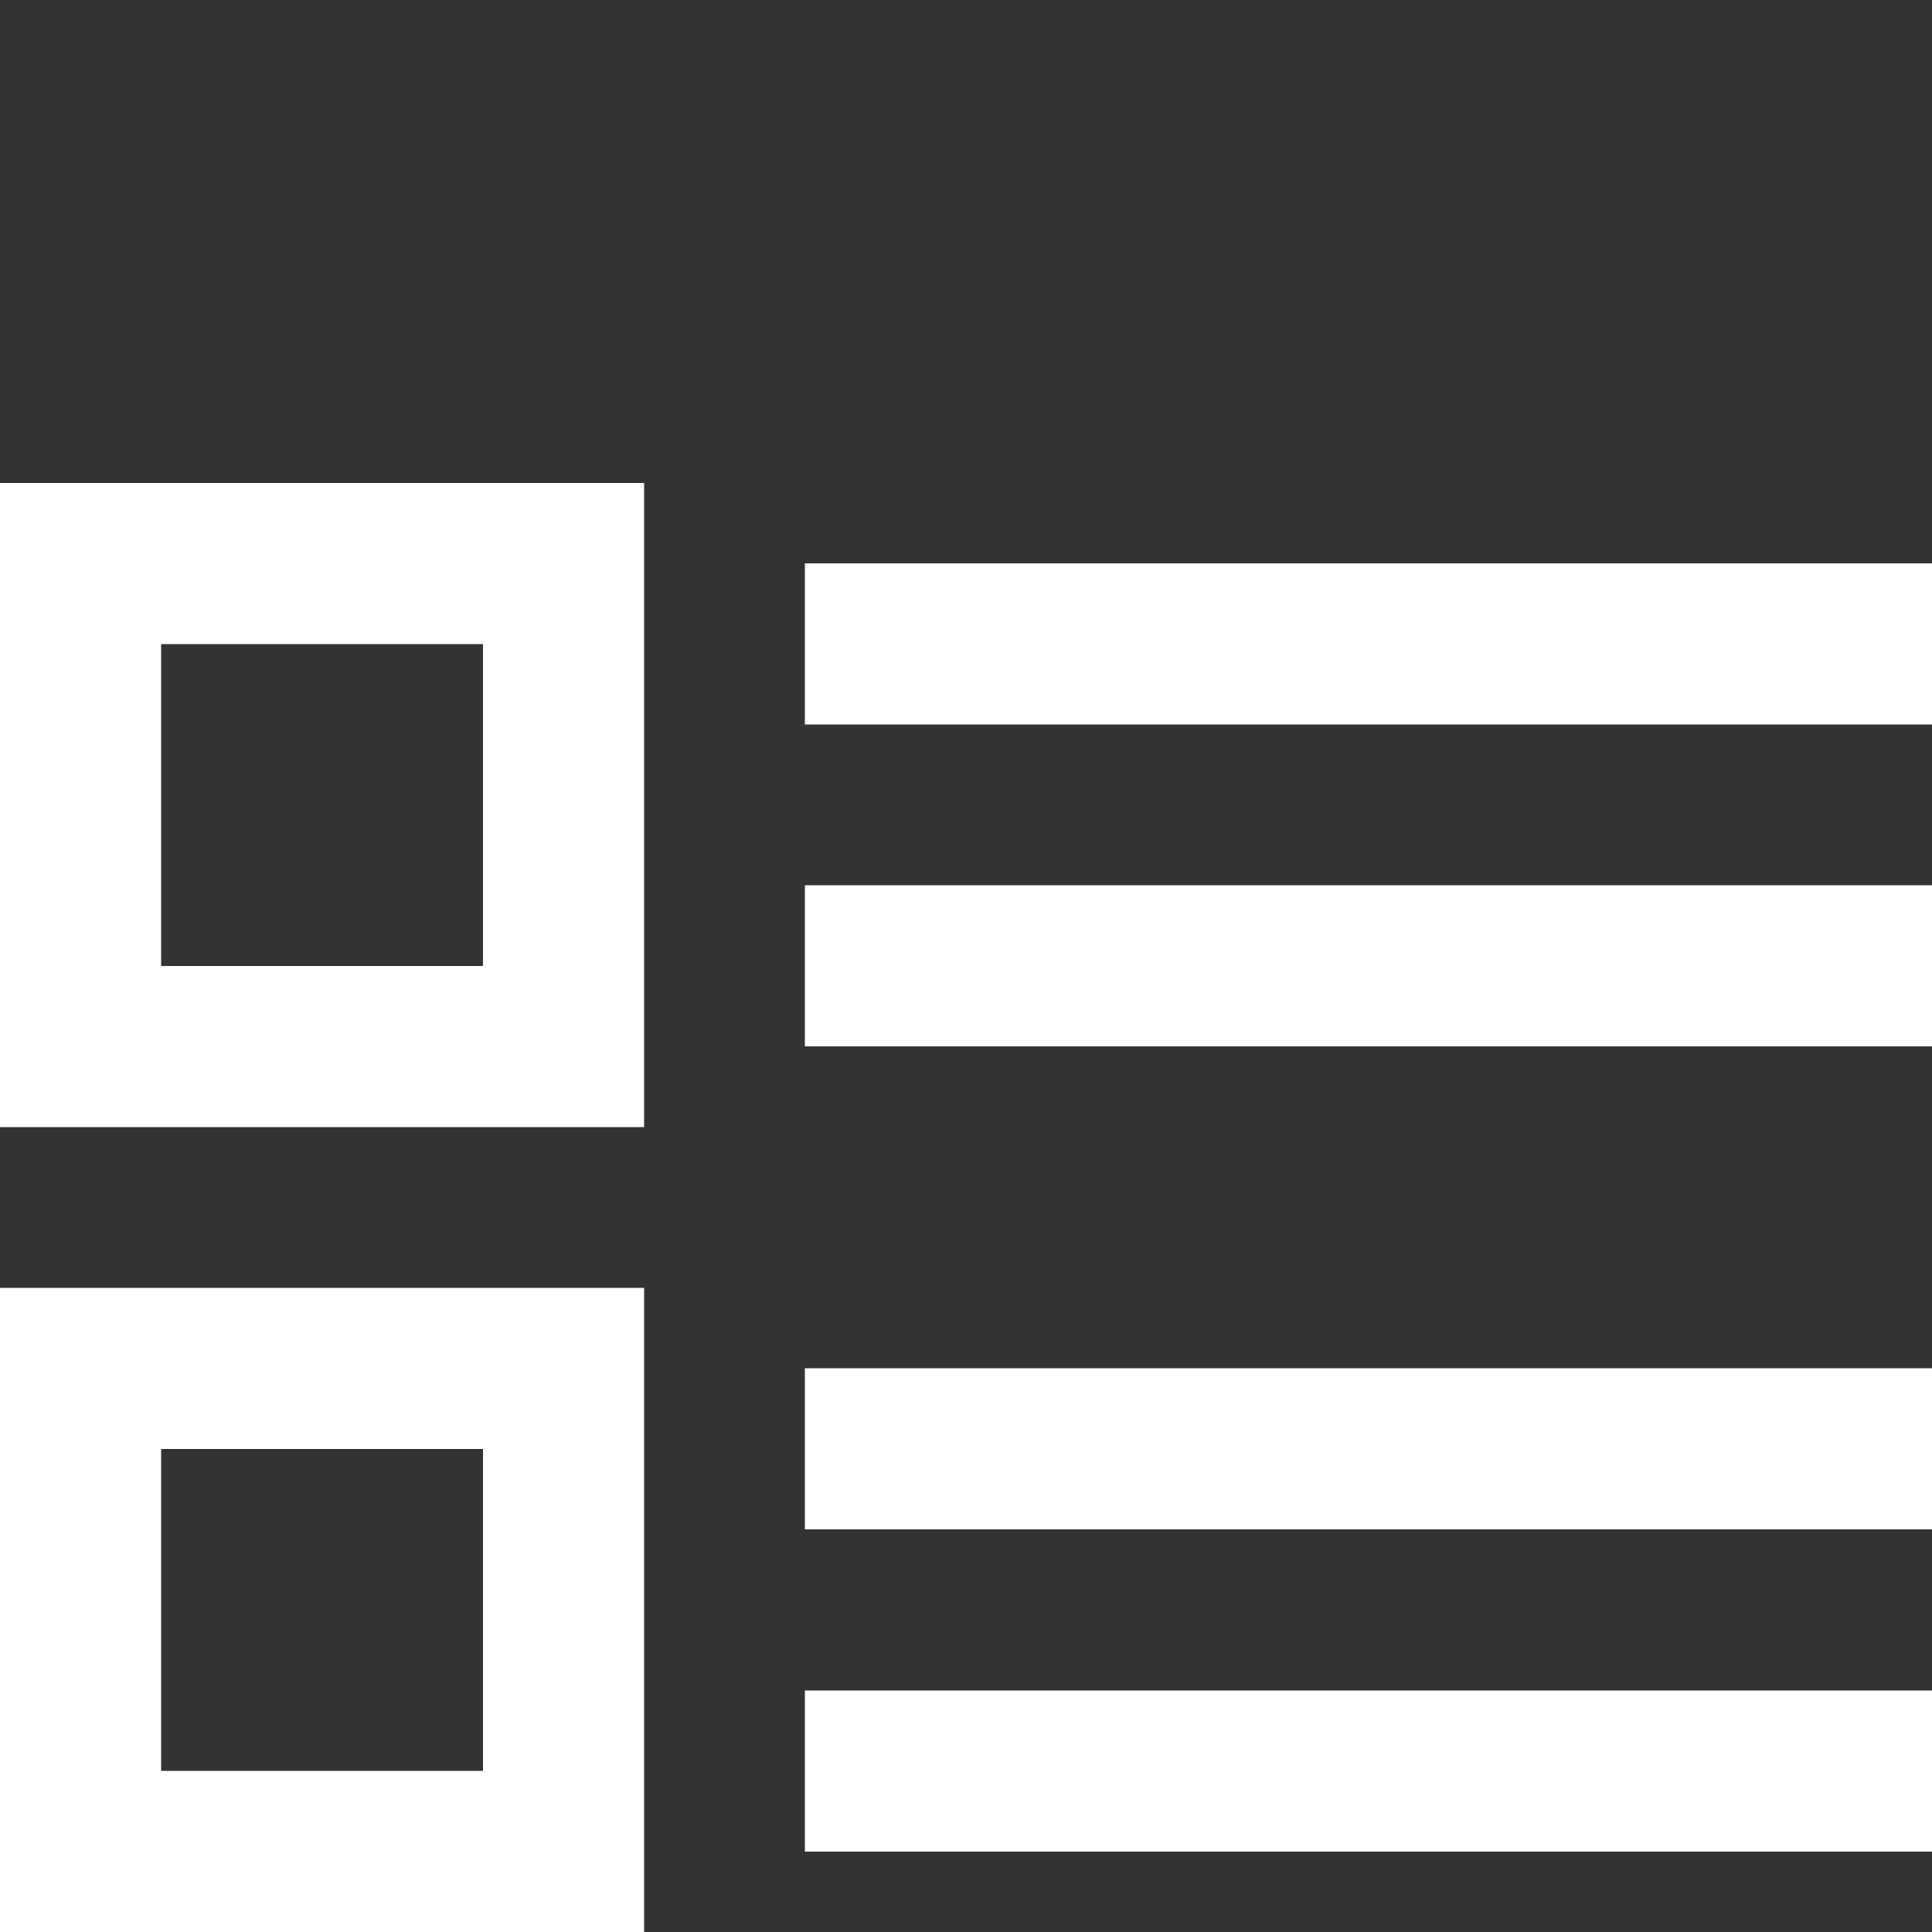 <svg width="20" height="20" viewBox="0 0 20 20" fill="none" xmlns="http://www.w3.org/2000/svg">
<rect x="0" y="0" width="20" height="20" fill="#333333" stroke="none"/>
<path d="M0 20H6.668V13.332H0V20ZM1.668 15H5V18.332H1.668V15ZM8.332 19.168H20V17.5H8.332V19.168ZM0 11.668H6.668V5H0V11.668ZM1.668 6.668H5V10H1.668V6.668ZM8.332 5.832V7.5H20V5.832H8.332ZM8.332 15.832H20V14.164H8.332V15.832ZM8.332 10.832H20V9.164H8.332V10.832Z" fill="white"/>
</svg>
